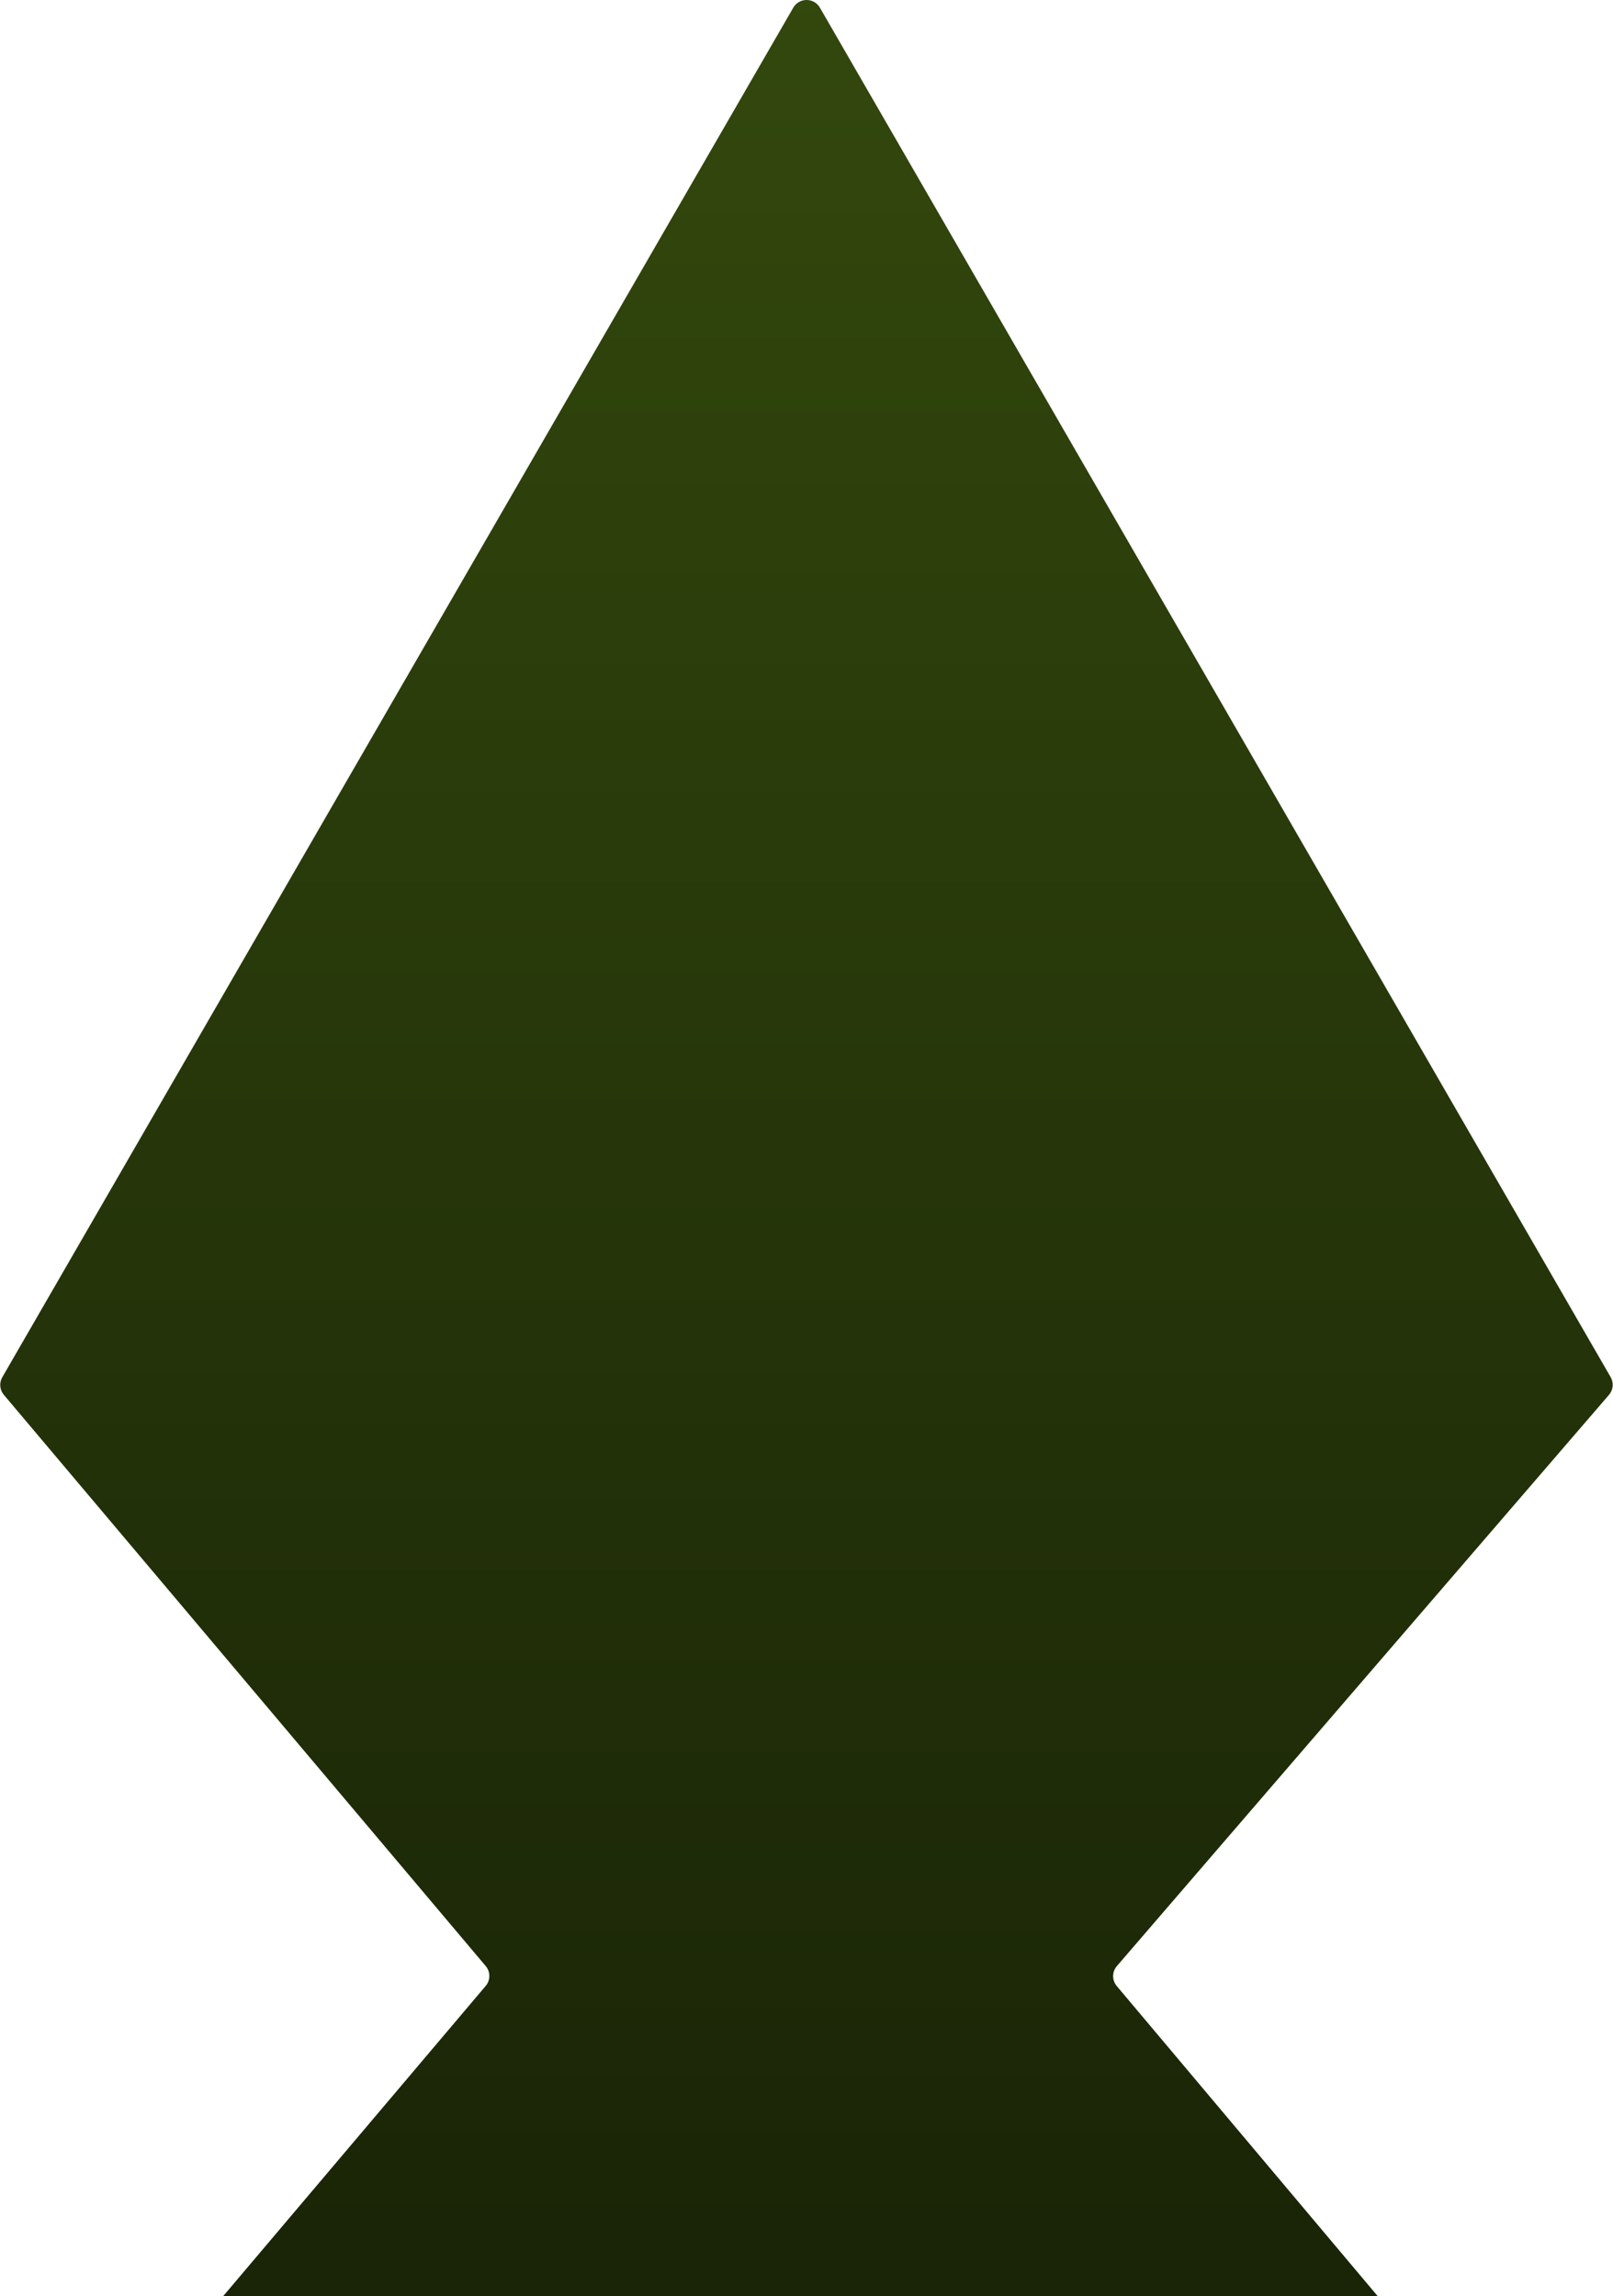 <svg width="524" height="746" viewBox="0 0 524 746" fill="none" xmlns="http://www.w3.org/2000/svg">
<path d="M1.264 453.184C-0.095 451.573 -0.298 449.284 0.756 447.46L257.7 2.499C259.624 -0.834 264.436 -0.834 266.36 2.5L523.225 447.426C524.288 449.267 524.071 451.579 522.683 453.189L362.809 638.775C361.207 640.634 361.191 643.38 362.771 645.257L447.53 746H72.53L157.802 645.225C159.377 643.363 159.379 640.636 157.807 638.771L1.264 453.184Z" fill="#33480D"/>
<path d="M1.264 453.184C-0.095 451.573 -0.298 449.284 0.756 447.46L257.7 2.499C259.624 -0.834 264.436 -0.834 266.36 2.5L523.225 447.426C524.288 449.267 524.071 451.579 522.683 453.189L362.809 638.775C361.207 640.634 361.191 643.38 362.771 645.257L447.53 746H72.53L157.802 645.225C159.377 643.363 159.379 640.636 157.807 638.771L1.264 453.184Z" fill="url(#paint0_linear_36_521)" fill-opacity="0.5"/>
<defs>
<linearGradient id="paint0_linear_36_521" x1="262" y1="-5" x2="262" y2="746" gradientUnits="userSpaceOnUse">
<stop stop-opacity="0"/>
<stop offset="1"/>
</linearGradient>
</defs>
</svg>
